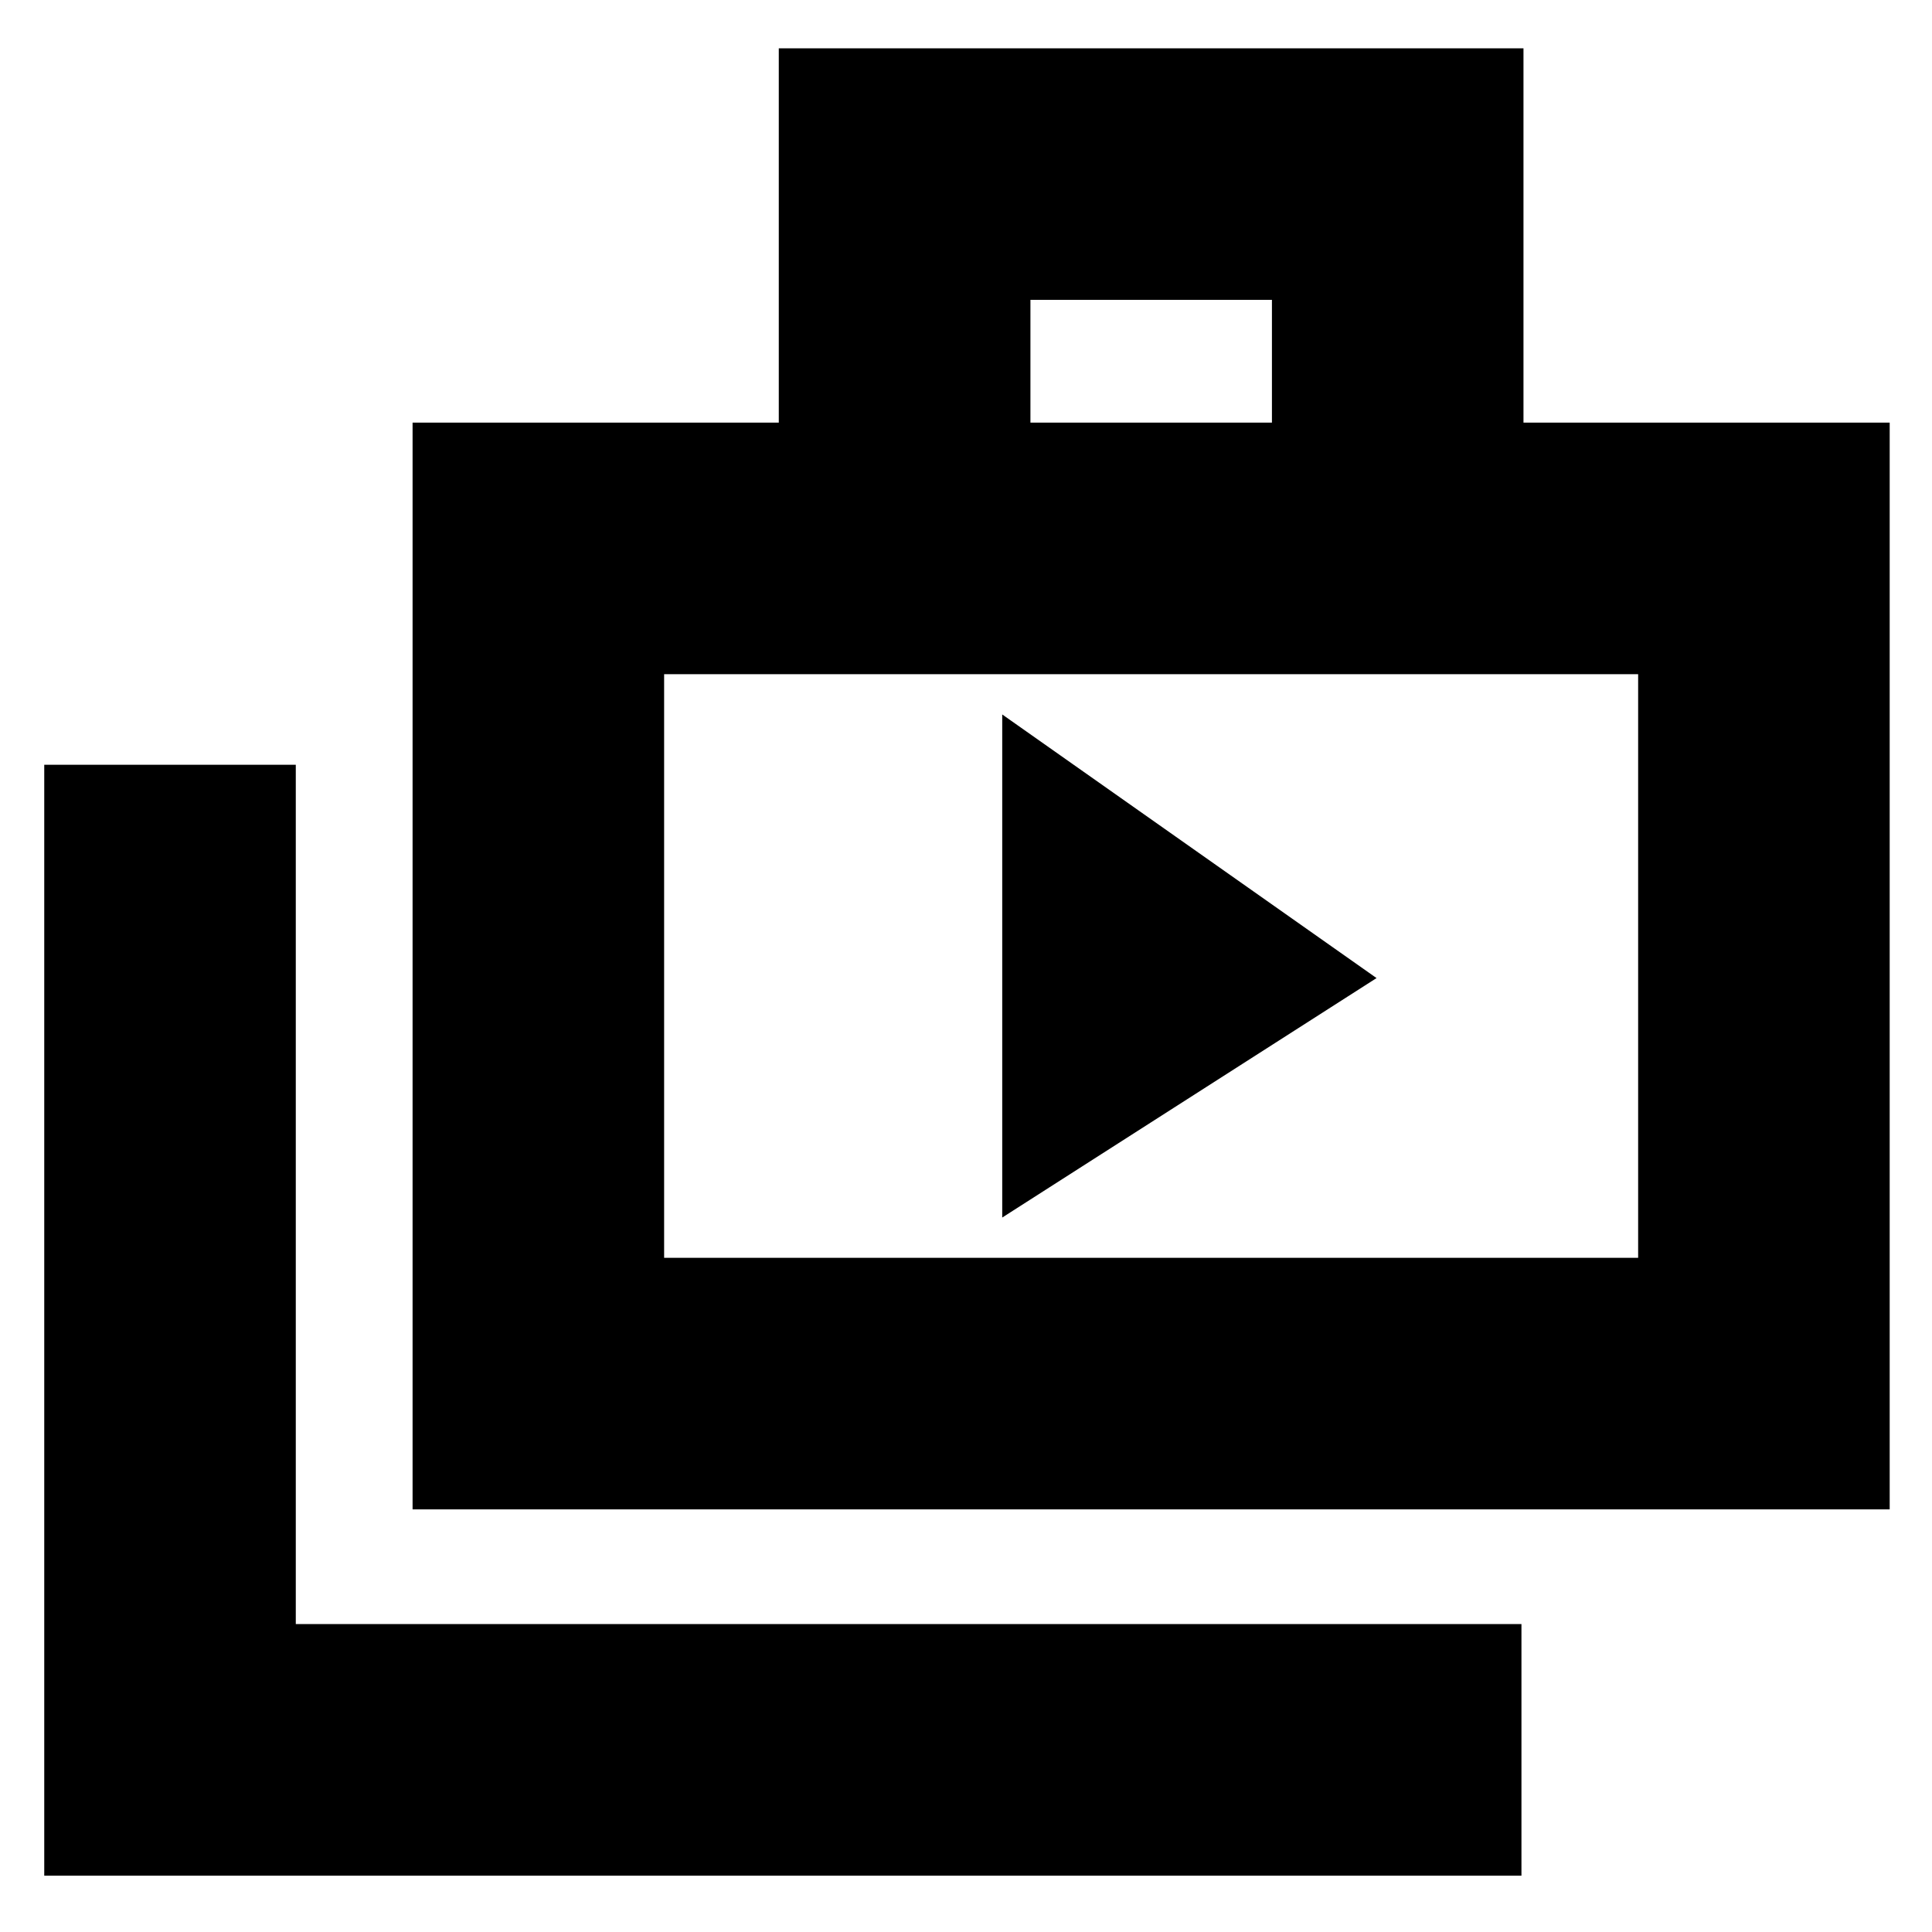 <svg xmlns="http://www.w3.org/2000/svg" height="20" width="20"><path d="M10.375 12.604 14.25 10.125 10.375 7.396ZM0.458 19.417V7.917H3.062V16.812H15.75V19.417ZM4.271 15.625V4.375H8.062V0.5H15.771V4.375H19.562V15.625ZM10.667 4.375H13.167V3.104H10.667ZM6.875 13.021H16.958V6.979H6.875ZM6.875 6.979V13.021Z"/></svg>
